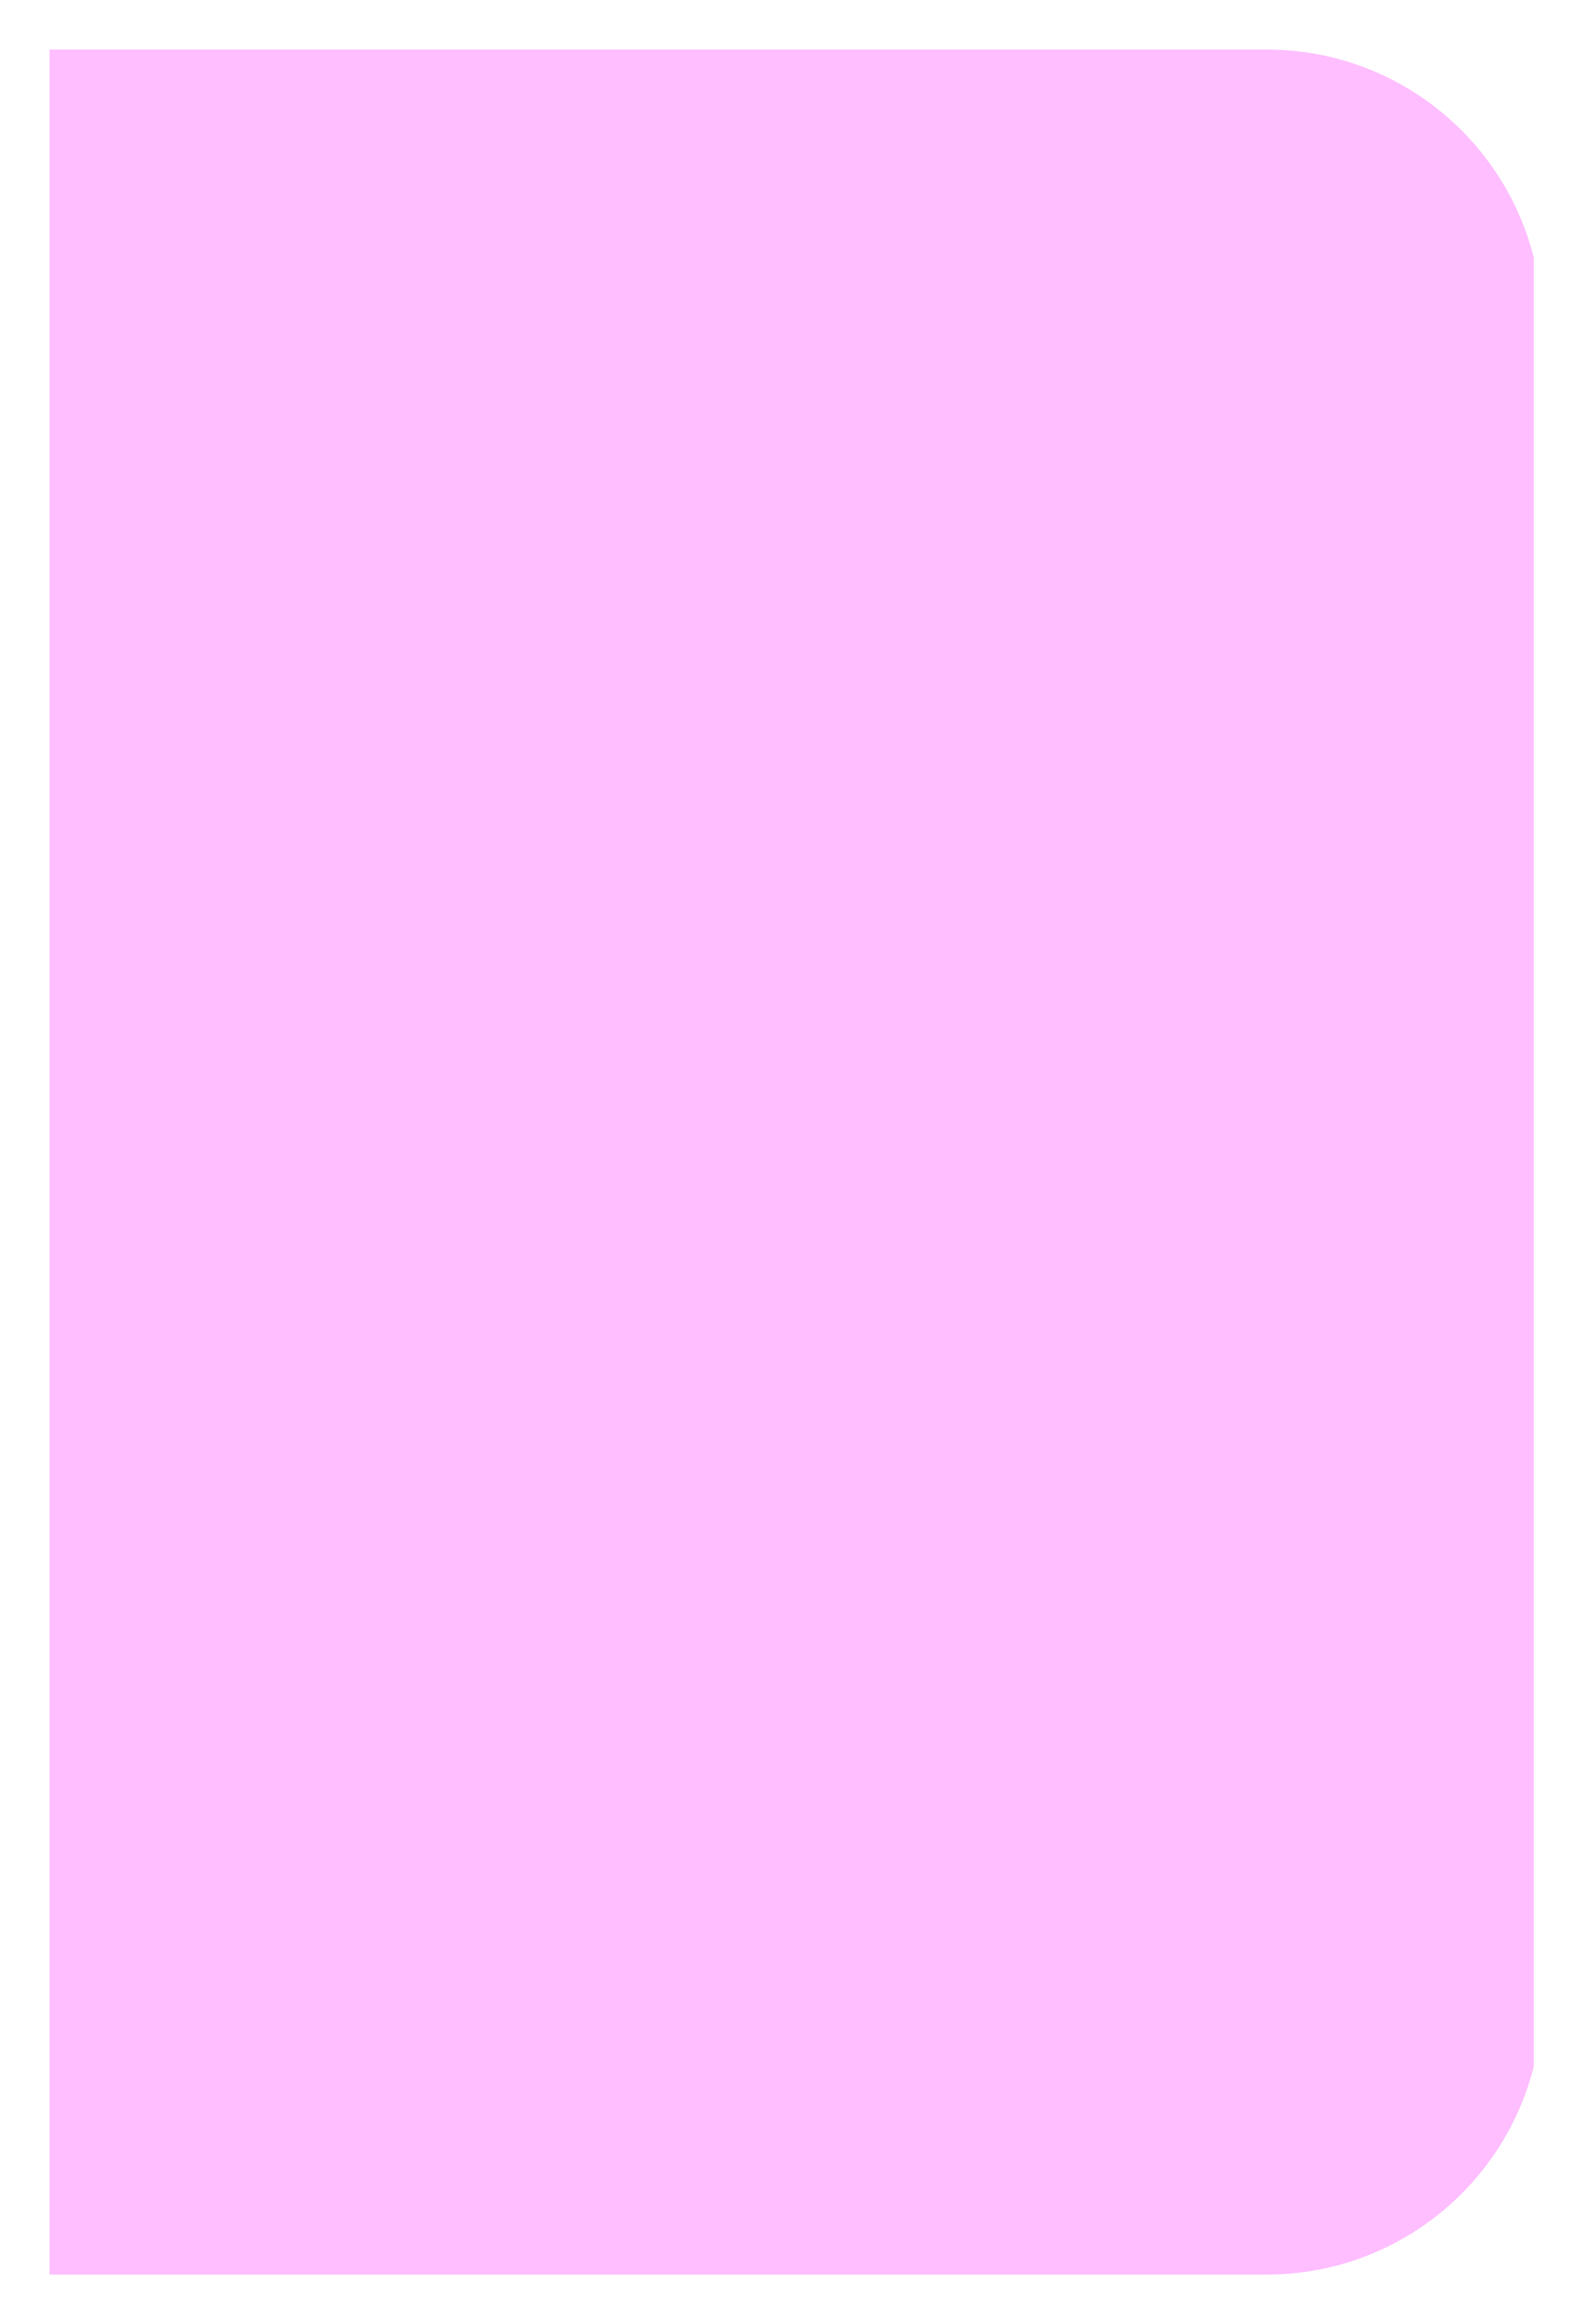 <svg width="288" height="422" viewBox="0 0 288 422" fill="none" xmlns="http://www.w3.org/2000/svg">
<g filter="url(#filter0_d_21_2)">
<path fill-rule="evenodd" clip-rule="evenodd" d="M9 409H230.021C253.422 409 273.069 392.923 278.519 371.211V42.789C273.069 21.077 253.422 5 230.021 5H9V409Z" fill="#FEBEFF"/>
</g>
<defs>
<filter id="filter0_d_21_2" x="0" y="0" width="287.519" height="422" filterUnits="userSpaceOnUse" color-interpolation-filters="sRGB">
<feFlood flood-opacity="0" result="BackgroundImageFix"/>
<feColorMatrix in="SourceAlpha" type="matrix" values="0 0 0 0 0 0 0 0 0 0 0 0 0 0 0 0 0 0 127 0" result="hardAlpha"/>
<feOffset dy="4"/>
<feGaussianBlur stdDeviation="4.5"/>
<feComposite in2="hardAlpha" operator="out"/>
<feColorMatrix type="matrix" values="0 0 0 0 0 0 0 0 0 0 0 0 0 0 0 0 0 0 0.2 0"/>
<feBlend mode="normal" in2="BackgroundImageFix" result="effect1_dropShadow_21_2"/>
<feBlend mode="normal" in="SourceGraphic" in2="effect1_dropShadow_21_2" result="shape"/>
</filter>
</defs>
</svg>
